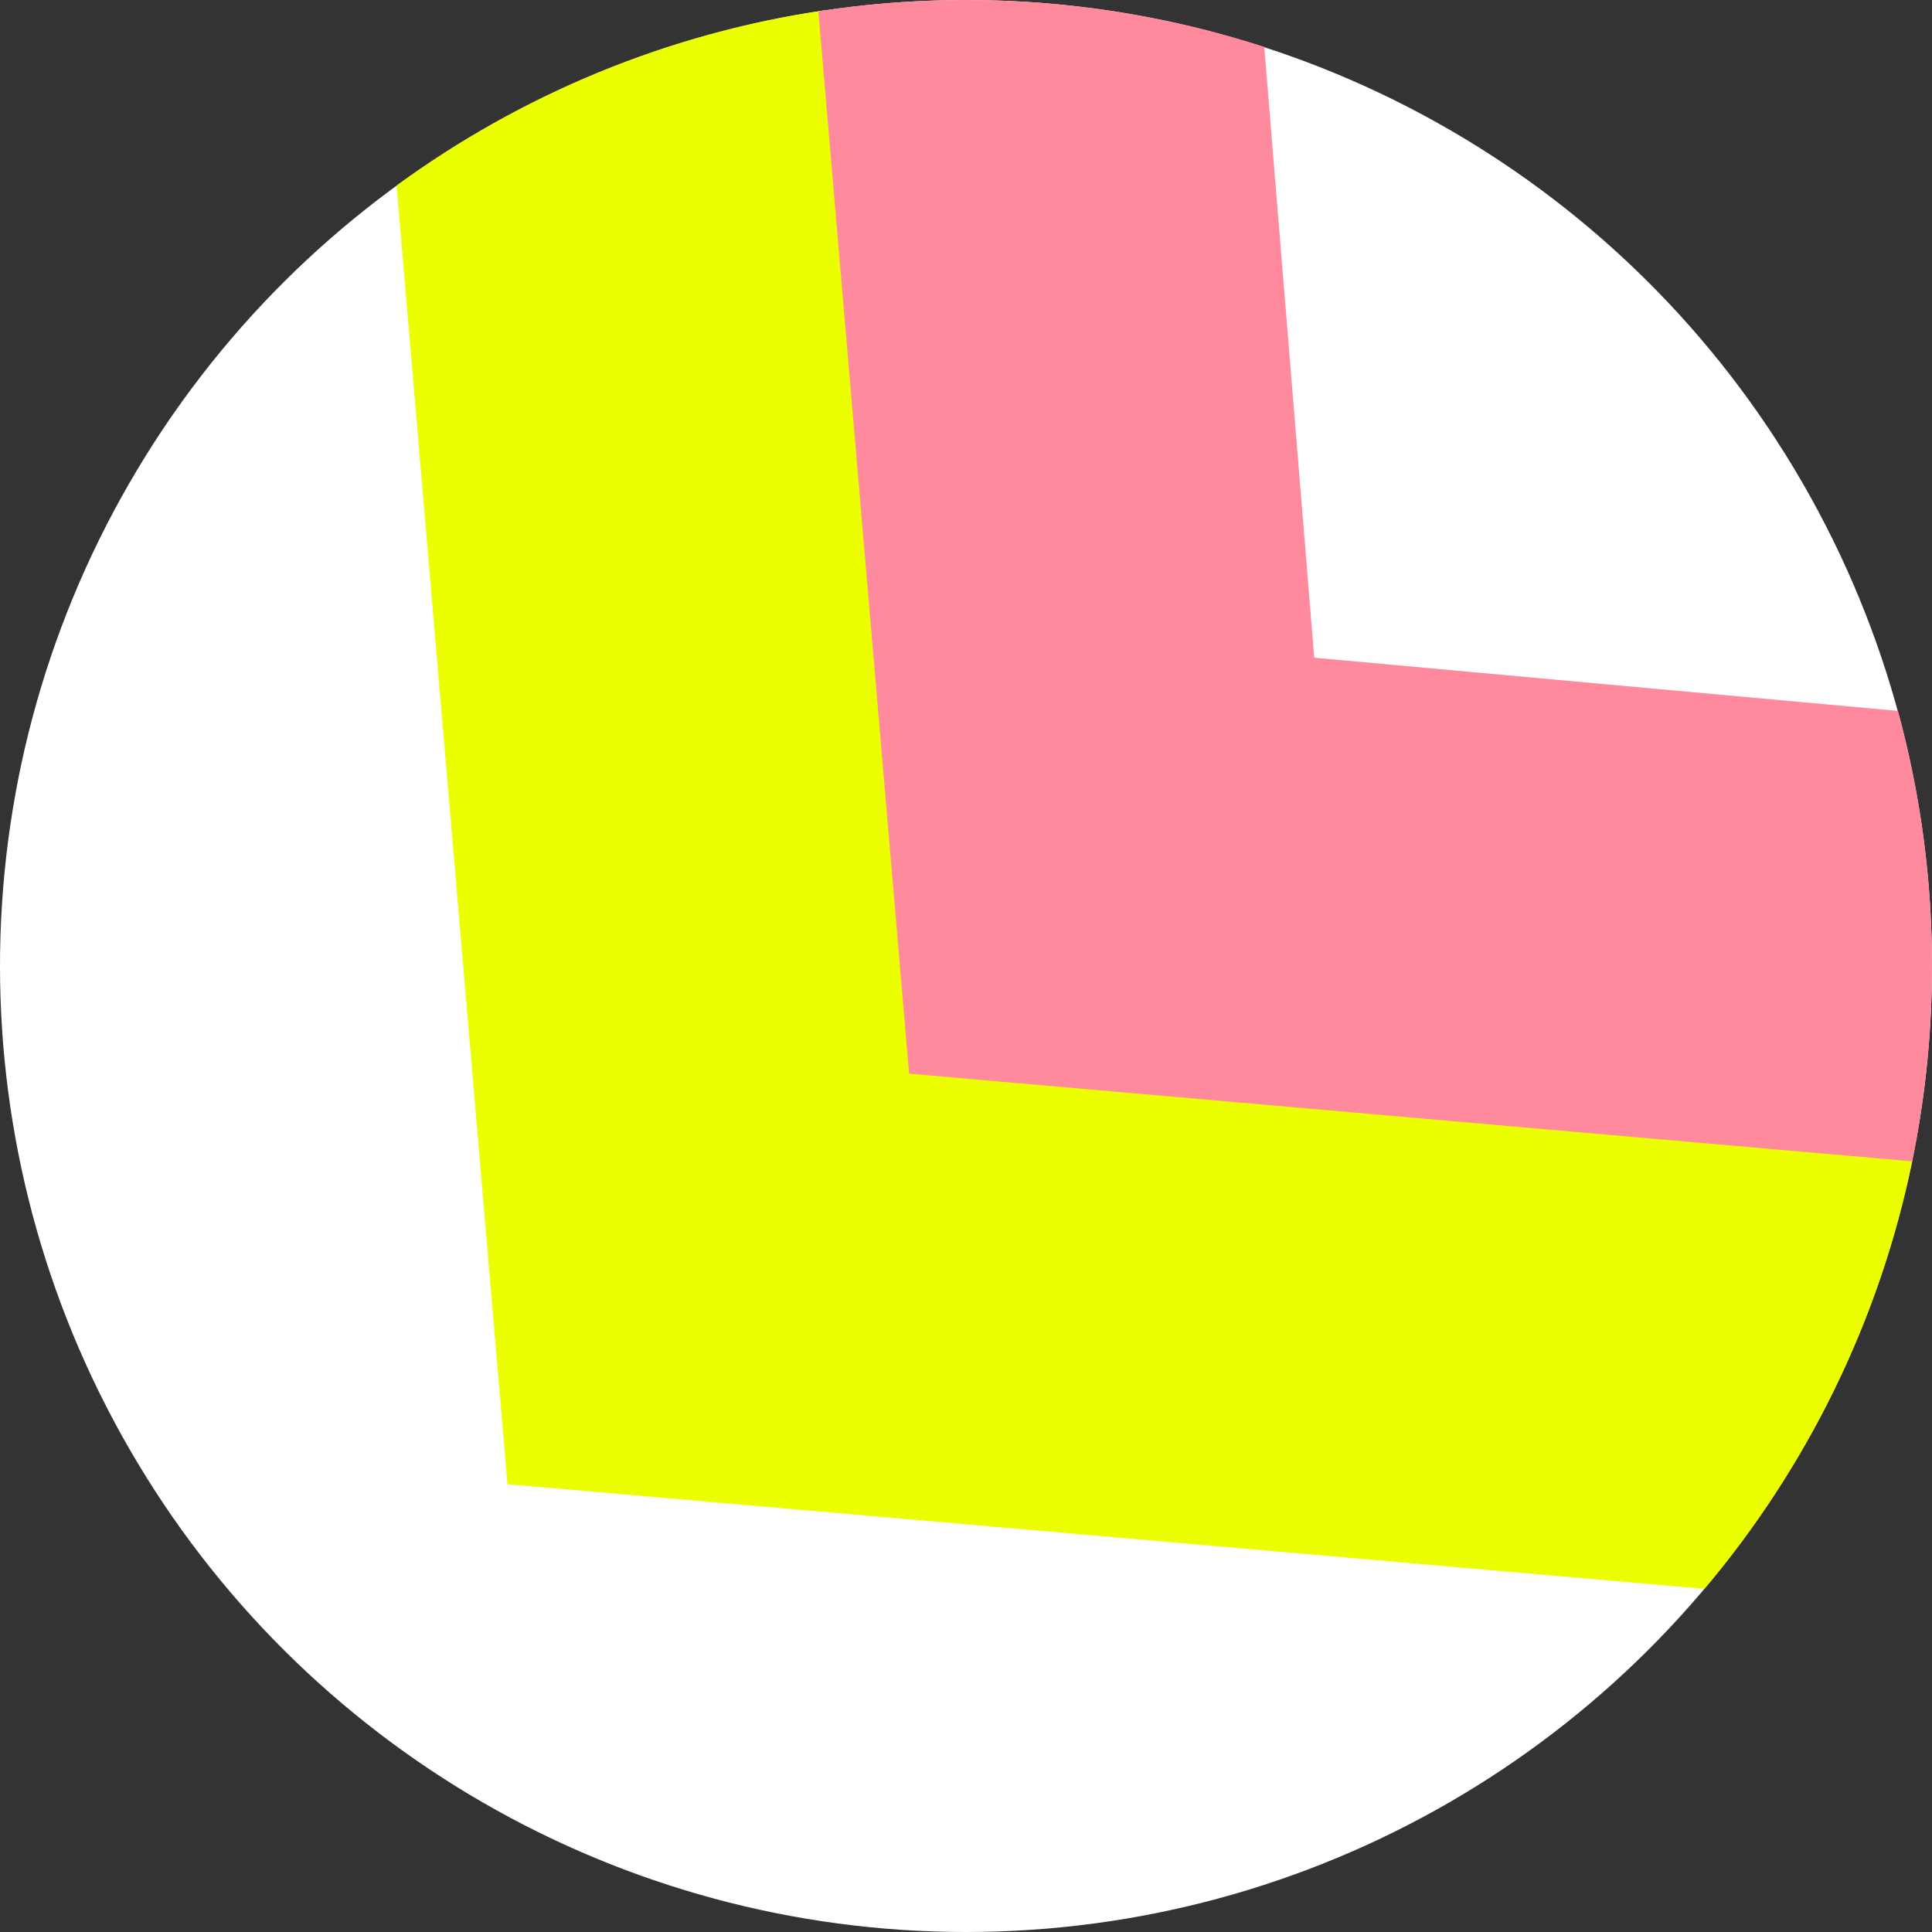 <?xml version="1.0" encoding="UTF-8"?>
<svg width="225px" height="225px" viewBox="0 0 225 225" version="1.1" xmlns="http://www.w3.org/2000/svg" xmlns:xlink="http://www.w3.org/1999/xlink">
    <rect x="0" y="0" width="225" height="225" fill="#333333" stroke="none"/>
    <!-- Generator: Sketch 51 (57462) - http://www.bohemiancoding.com/sketch -->
    <title>Group</title>
    <desc>Created with Sketch.</desc>
    <defs></defs>
    <g id="WebSite" stroke="none" stroke-width="1" fill="none" fill-rule="evenodd">
        <g id="Group">
            <circle id="Oval" fill="#FFFFFF" transform="translate(112.5, 112.5) rotate(90) translate(-112.5, -112.5) " cx="112.5" cy="112.5" r="112.5"></circle>
            <path d="M96.199,1.172 L106.282,124.407 L222.745,135.02 C218.925,153.821 210.417,170.919 198.494,185.039 L59.099,172.849 L46.182,21.616 C60.626,11.058 77.682,3.86 96.199,1.172 Z" id="Combined-Shape" fill-opacity="0.999" fill="#ECFF00"></path>
            <path d="M147.237,5.465 L153.057,76.595 L221.035,82.79 C223.62,92.254 225,102.216 225,112.5 C225,120.295 224.207,127.905 222.698,135.253 L105.874,125.037 L95.306,1.306 C100.912,0.446 106.654,3.57978805e-16 112.5,0 C124.622,-7.42280629e-16 136.297,1.917 147.237,5.465 Z" id="Combined-Shape" fill-opacity="0.999" fill="#FF8A9D"></path>
        </g>
    </g>
</svg>